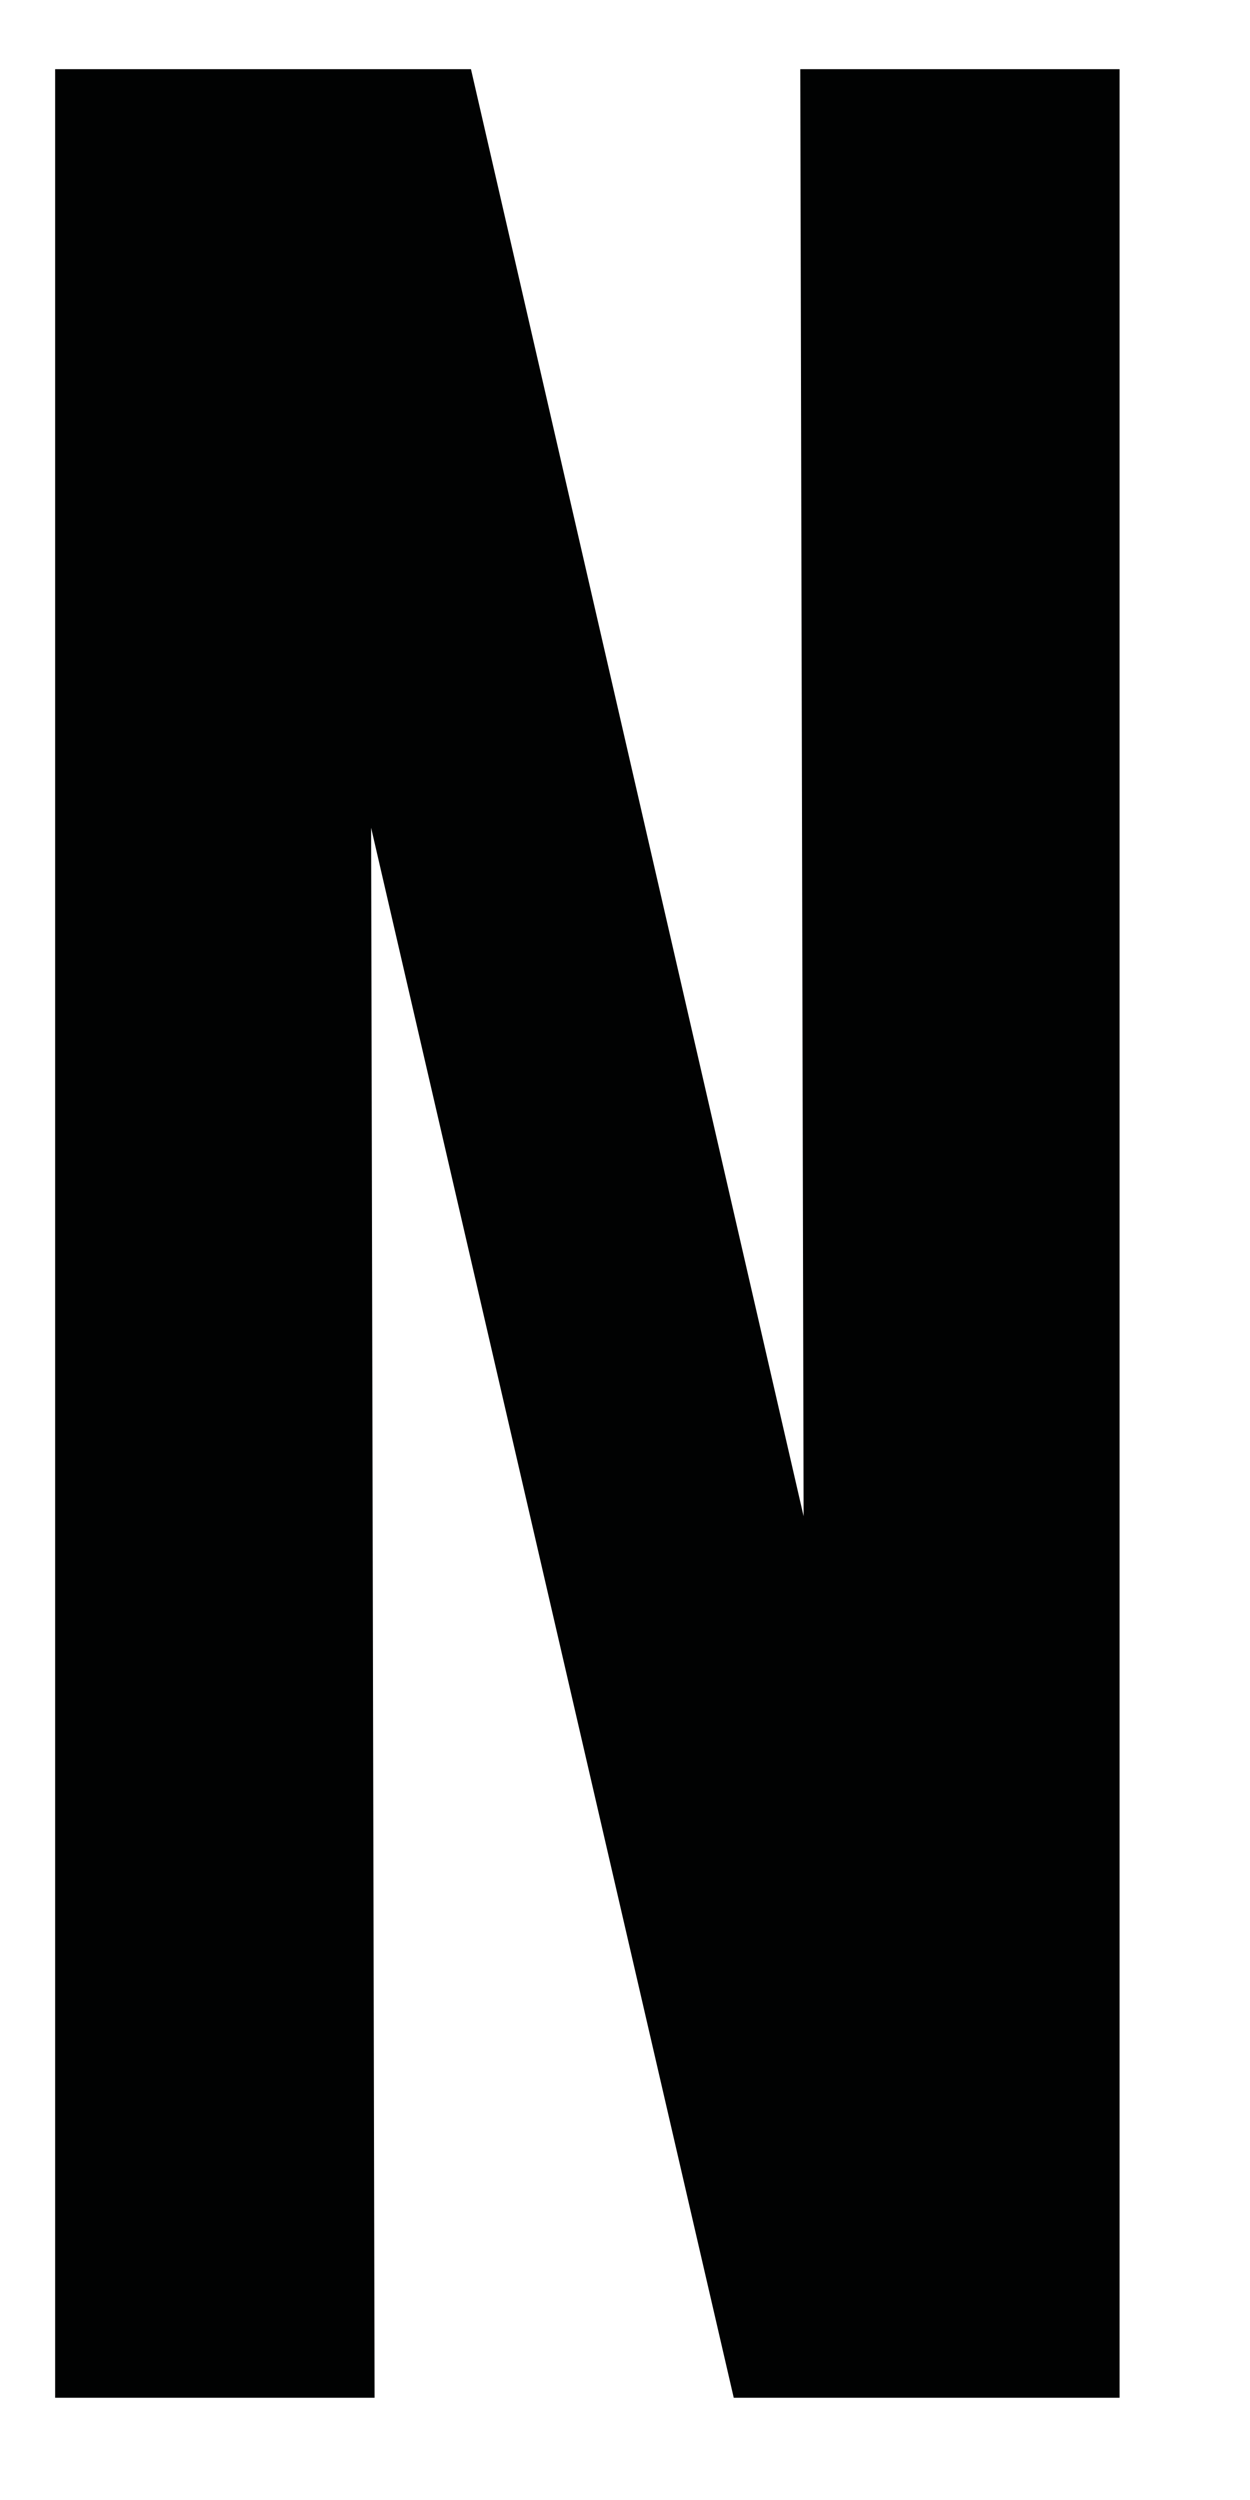 <svg width="9" height="18" viewBox="0 0 9 18" fill="none" xmlns="http://www.w3.org/2000/svg">
<path id="Fill-21" d="M5.762 0.498H8.061V17.264H5.283L2.672 5.96L2.697 17.264H0.397V0.498H3.391L5.786 10.917L5.762 0.498Z" fill="#010202"/>
</svg>
